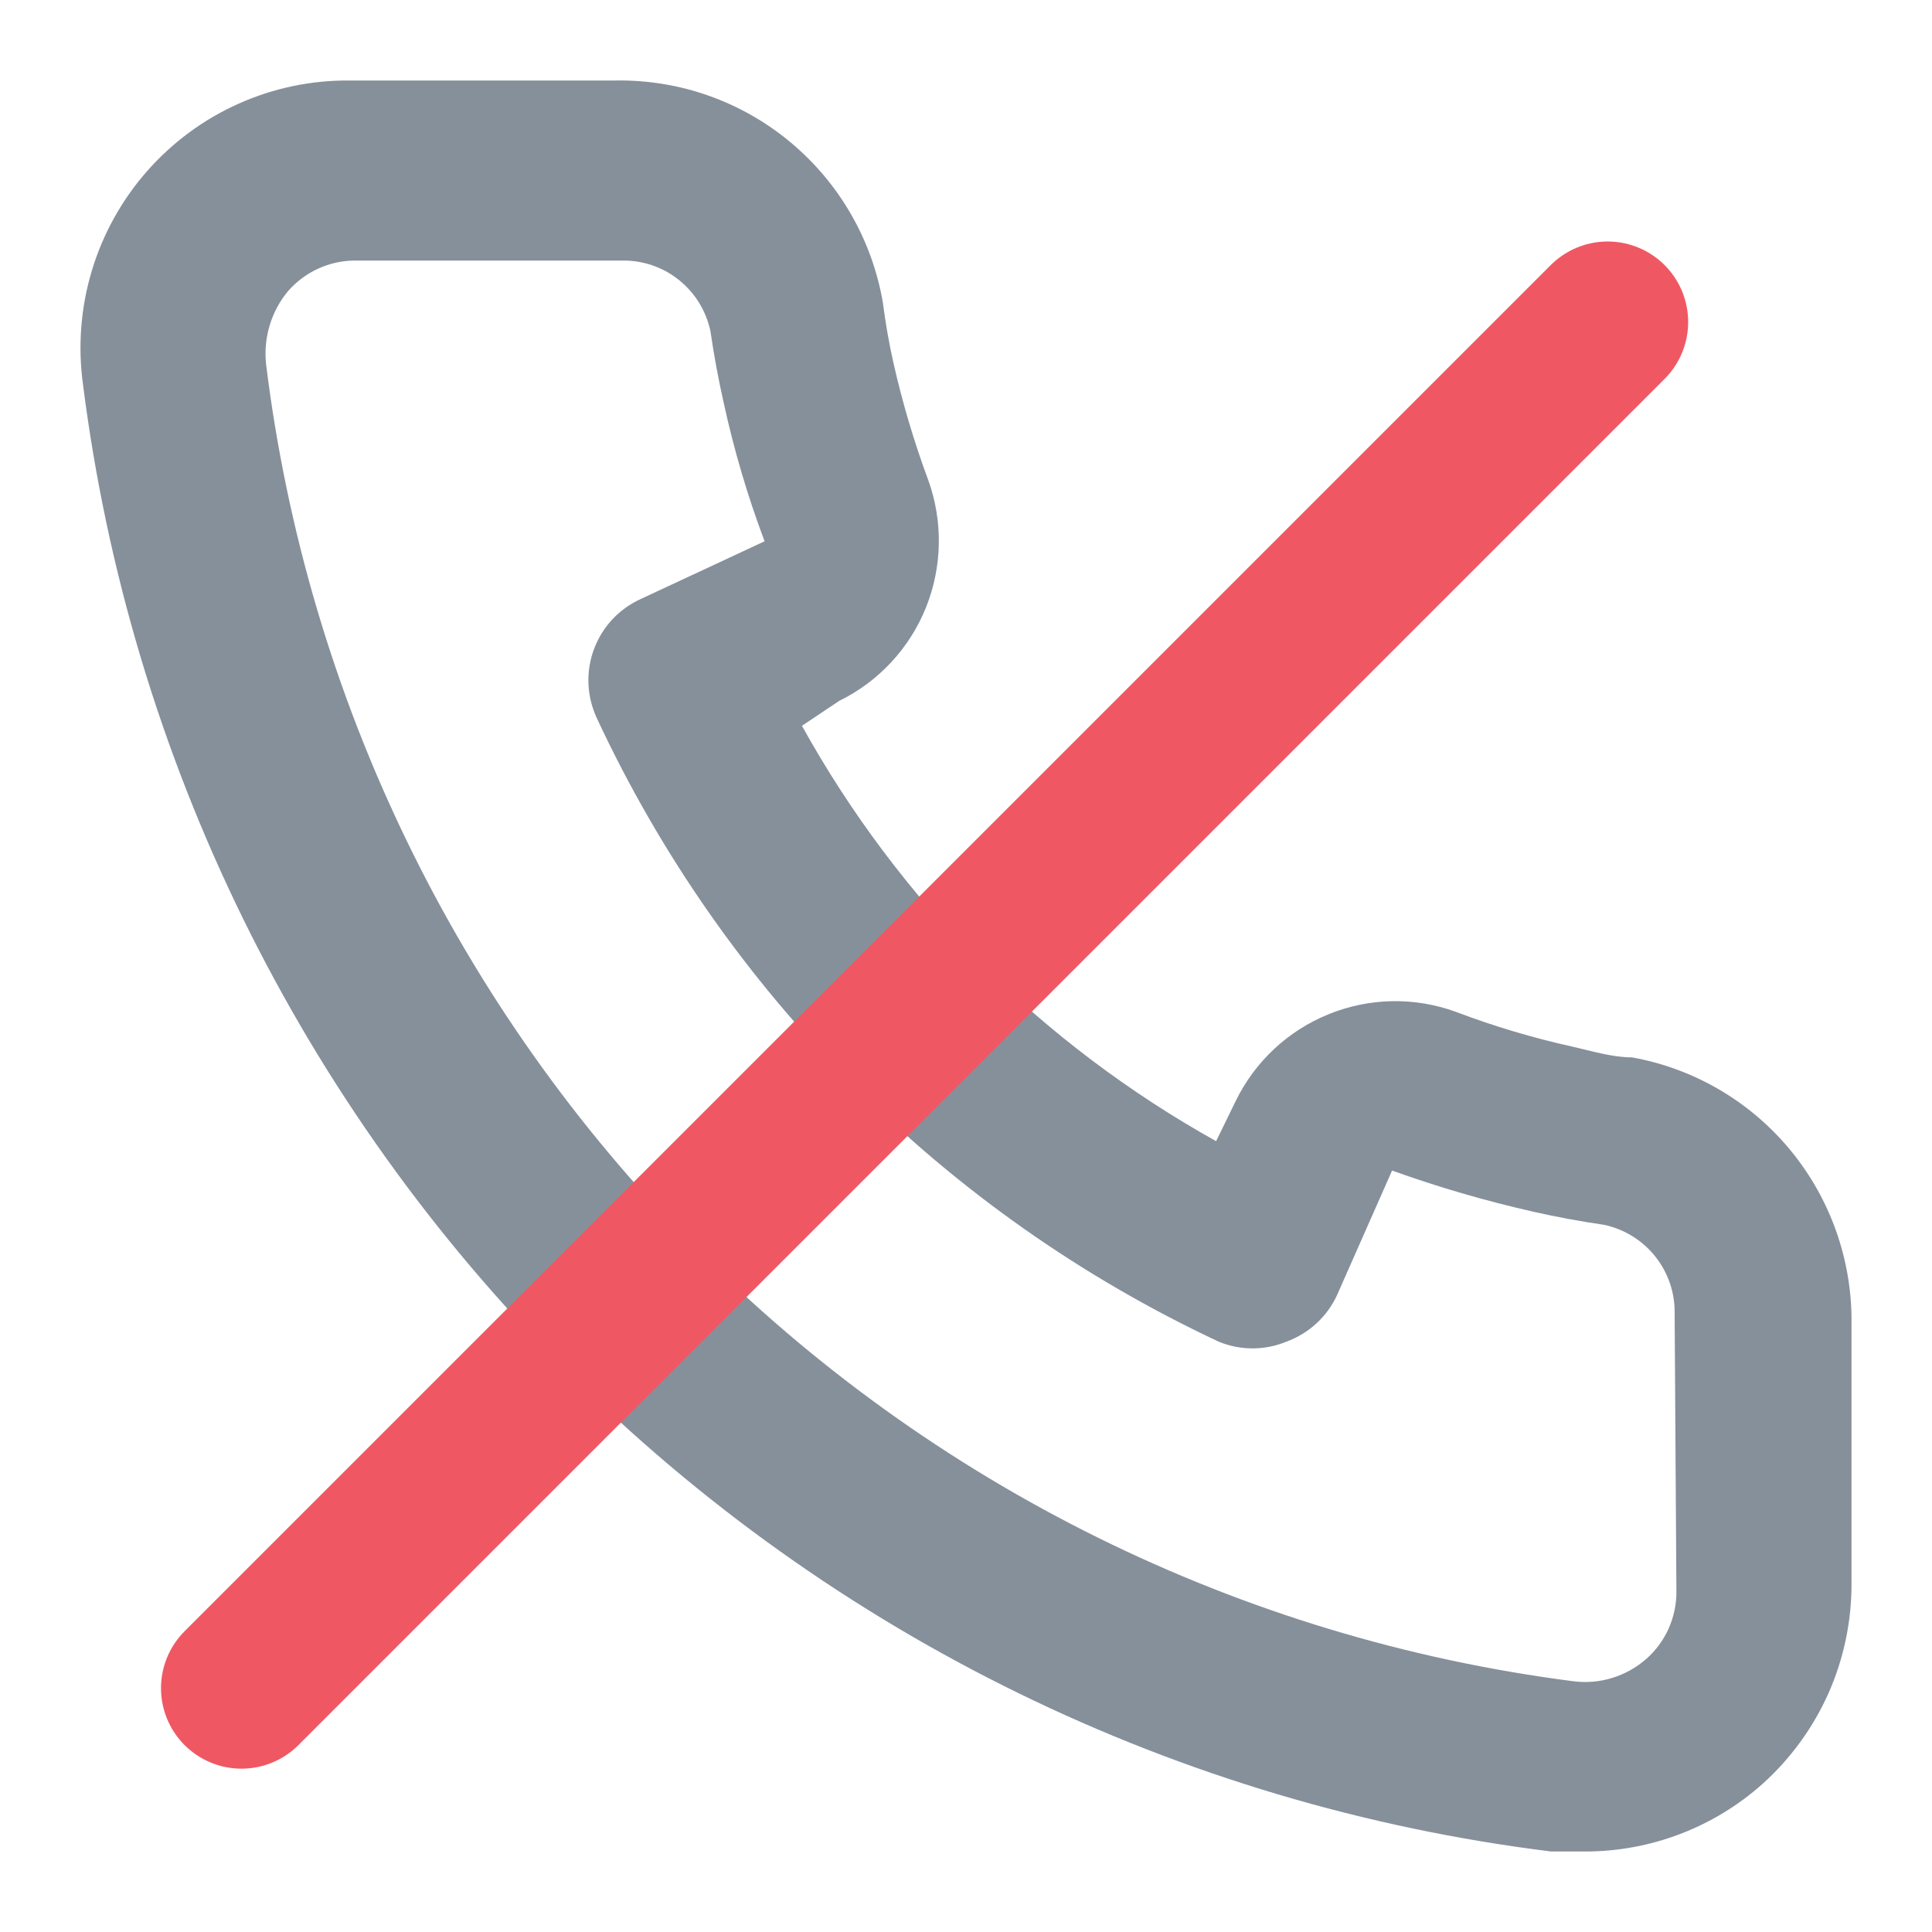 <svg width="24" height="24" viewBox="0 0 24 24" fill="none" xmlns="http://www.w3.org/2000/svg">
<path d="M20.273 13.135C20.03 13.135 19.776 13.057 19.534 13.002C19.042 12.893 18.558 12.749 18.087 12.57C17.575 12.383 17.012 12.393 16.507 12.598C16.001 12.802 15.589 13.187 15.35 13.678L15.107 14.176C14.031 13.576 13.043 12.831 12.17 11.961C11.303 11.086 10.56 10.095 9.962 9.016L10.426 8.706C10.915 8.466 11.299 8.053 11.503 7.546C11.706 7.039 11.716 6.474 11.53 5.961C11.354 5.487 11.211 5.003 11.099 4.51C11.044 4.267 11 4.012 10.967 3.757C10.833 2.977 10.425 2.271 9.818 1.766C9.211 1.26 8.444 0.989 7.655 1H4.343C3.867 0.996 3.396 1.094 2.962 1.289C2.527 1.483 2.14 1.77 1.825 2.128C1.511 2.486 1.277 2.908 1.14 3.365C1.003 3.822 0.966 4.303 1.031 4.776C1.619 9.414 3.731 13.724 7.034 17.024C10.337 20.324 14.642 22.427 19.269 23H19.688C20.502 23.001 21.288 22.702 21.896 22.159C22.245 21.845 22.524 21.461 22.715 21.032C22.905 20.602 23.002 20.137 23 19.667V16.346C22.986 15.577 22.707 14.836 22.21 14.251C21.713 13.665 21.028 13.271 20.273 13.135ZM20.825 19.778C20.825 19.935 20.791 20.091 20.727 20.234C20.662 20.377 20.568 20.505 20.45 20.608C20.327 20.716 20.183 20.796 20.027 20.844C19.871 20.892 19.706 20.906 19.545 20.885C15.41 20.354 11.57 18.457 8.629 15.494C5.689 12.531 3.816 8.67 3.305 4.521C3.288 4.359 3.303 4.195 3.351 4.039C3.398 3.883 3.476 3.738 3.581 3.613C3.685 3.495 3.812 3.401 3.955 3.336C4.098 3.271 4.252 3.237 4.409 3.237H7.721C7.978 3.231 8.229 3.315 8.43 3.475C8.632 3.635 8.771 3.86 8.825 4.112C8.869 4.414 8.924 4.713 8.991 5.008C9.118 5.592 9.288 6.166 9.498 6.724L7.953 7.444C7.821 7.505 7.702 7.591 7.603 7.698C7.504 7.805 7.428 7.931 7.377 8.068C7.327 8.205 7.304 8.35 7.31 8.496C7.316 8.641 7.351 8.784 7.412 8.917C9.001 12.33 11.736 15.073 15.14 16.667C15.409 16.778 15.71 16.778 15.979 16.667C16.116 16.617 16.243 16.541 16.351 16.442C16.459 16.343 16.546 16.224 16.608 16.091L17.293 14.541C17.863 14.746 18.446 14.916 19.037 15.05C19.331 15.117 19.629 15.172 19.931 15.216C20.182 15.271 20.407 15.411 20.566 15.613C20.725 15.815 20.809 16.066 20.803 16.324L20.825 19.778Z" fill="#0E2339" fill-opacity="0.5"/>
<path d="M19.971 4L3 20.971" stroke="#EF5862" stroke-width="2" stroke-linecap="round"/>
</svg>

